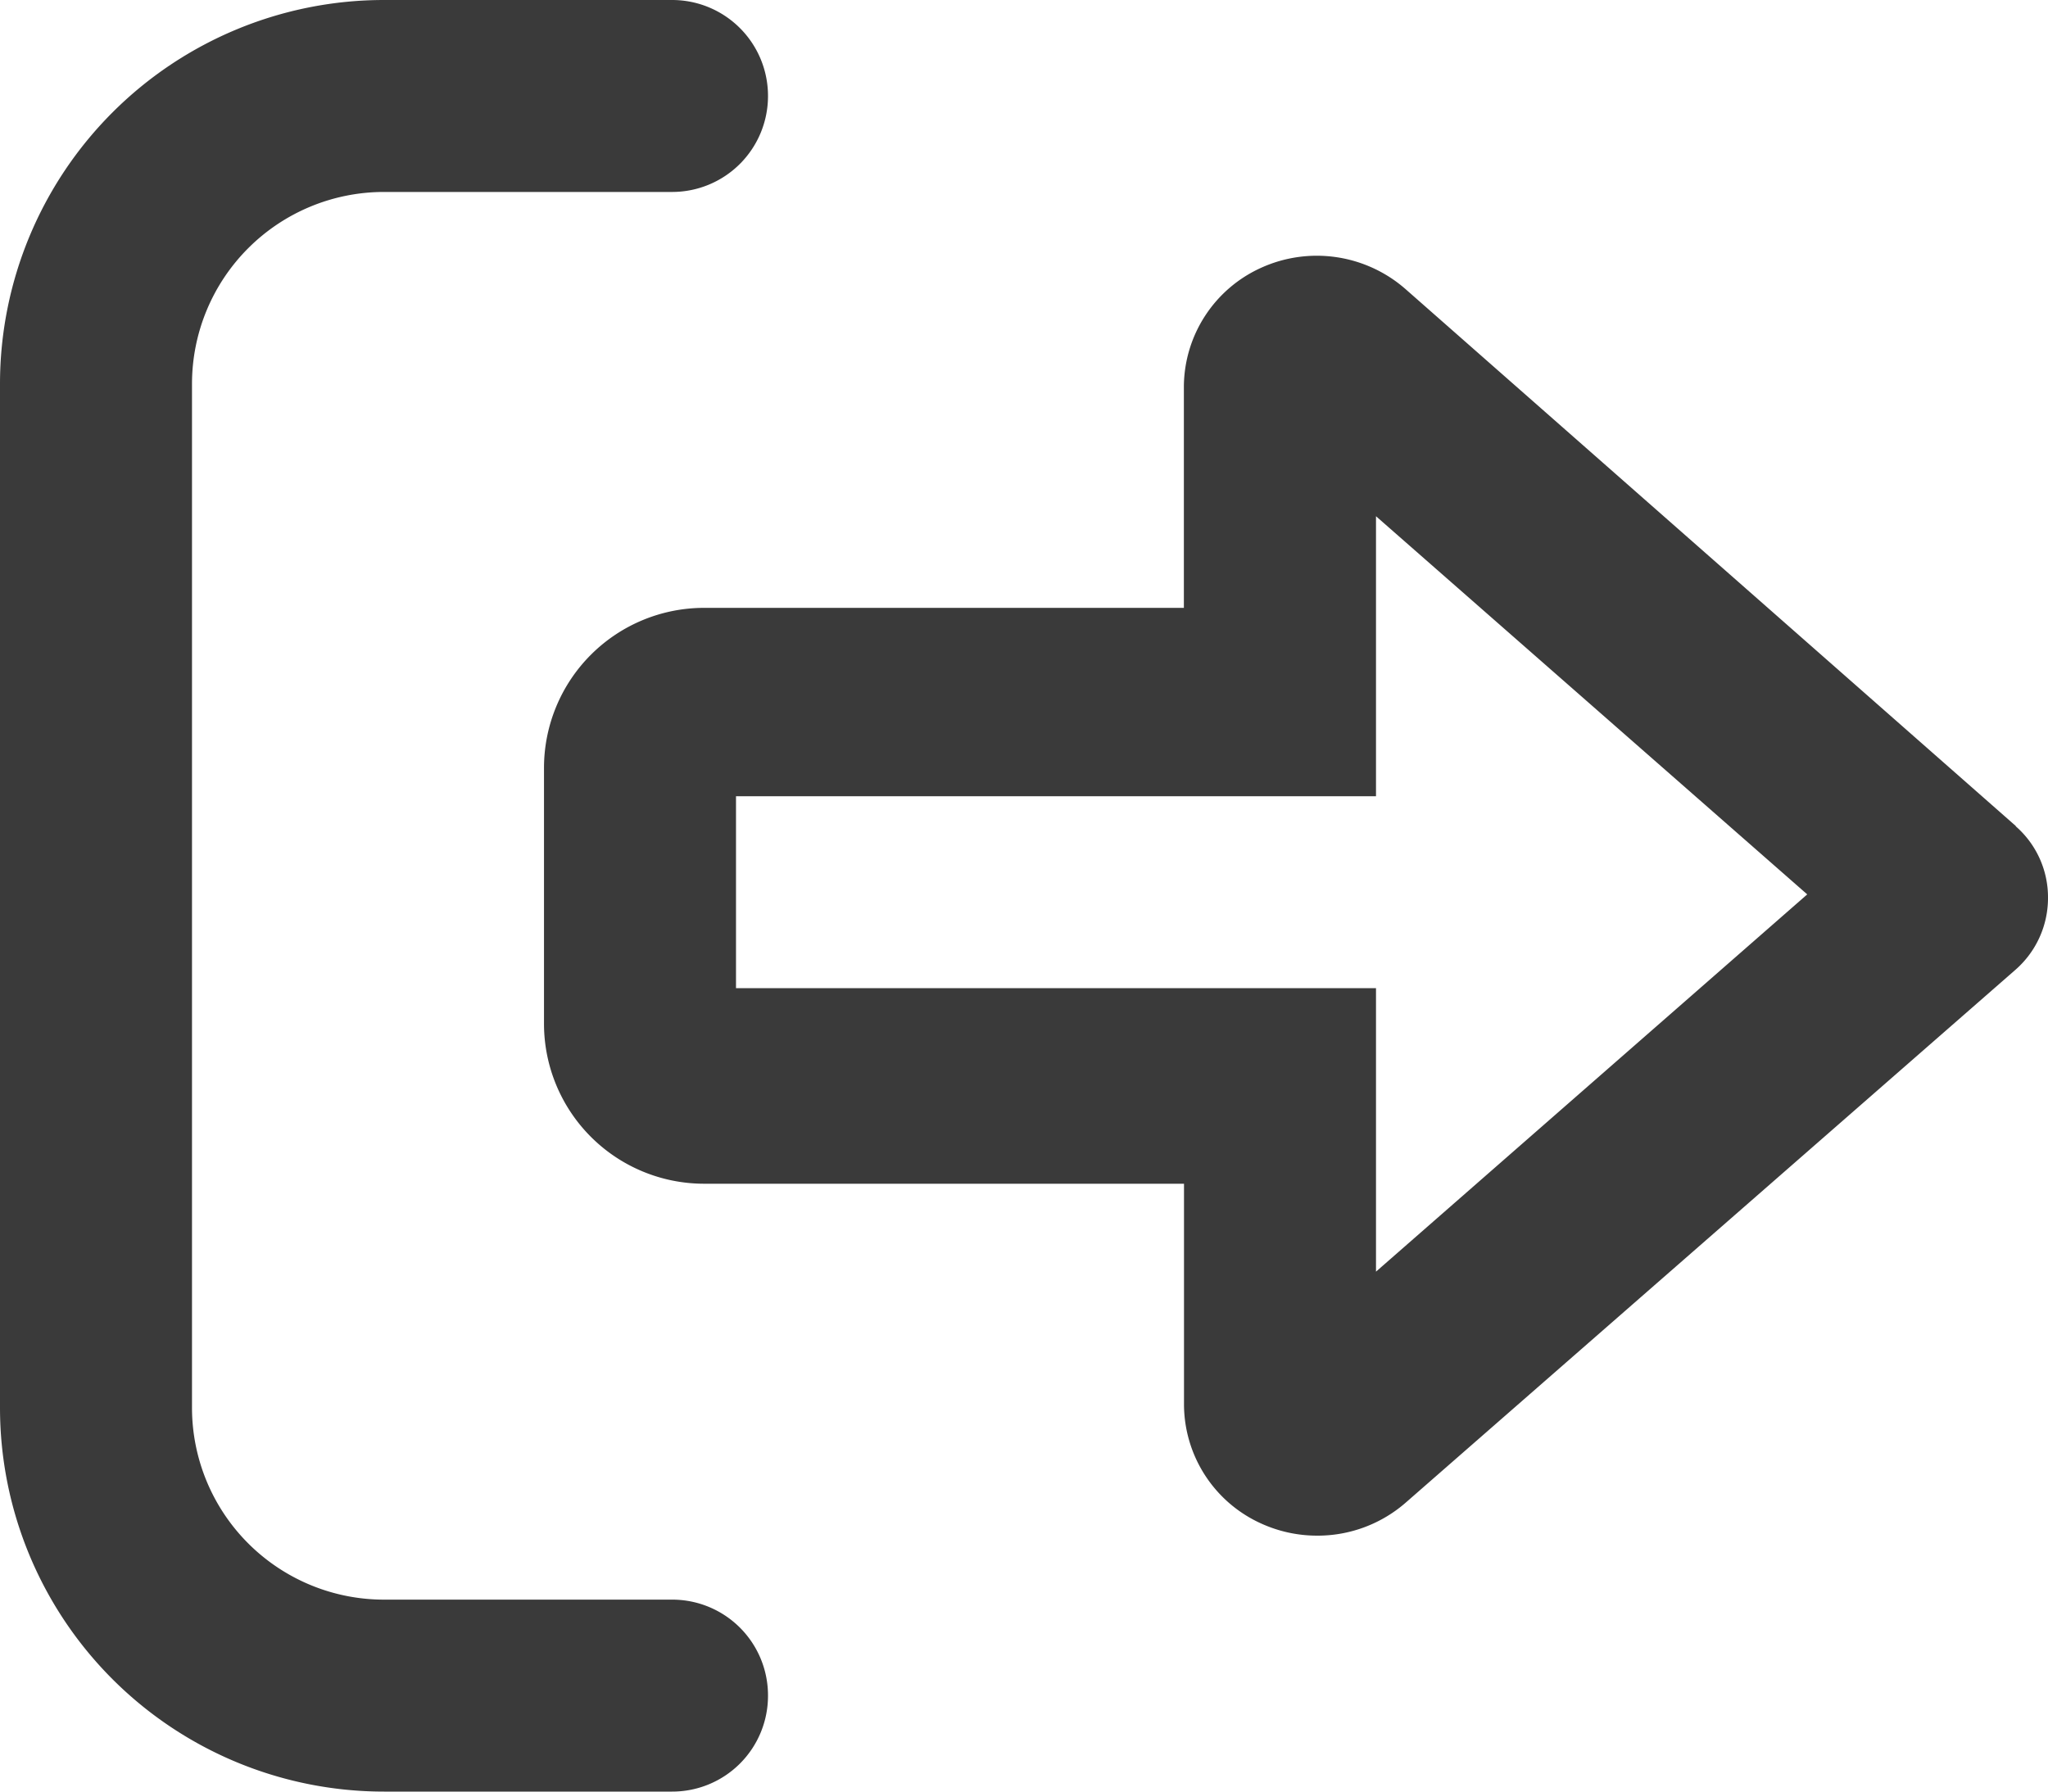 <svg xmlns="http://www.w3.org/2000/svg" width="16" height="14" viewBox="0 0 16 14">
  <path id="Logout" d="M-2.75-.5H-5A1.5,1.5,0,0,1-6.5-2v-8A1.5,1.5,0,0,1-5-11.5h2.25A.749.749,0,0,0-2-12.25.749.749,0,0,0-2.75-13H-5a3,3,0,0,0-3,3v8A3,3,0,0,0-5,1h2.25A.748.748,0,0,0-2,.25.748.748,0,0,0-2.75-.5Zm10.5-6.044L2.984-10.738a1.052,1.052,0,0,0-1.128-.171,1.025,1.025,0,0,0-.607.93V-8.25H-2.5A1.251,1.251,0,0,0-3.75-7v2A1.251,1.251,0,0,0-2.5-3.75H1.25v1.728a1.024,1.024,0,0,0,.607.929A1.052,1.052,0,0,0,2.289-1a1.047,1.047,0,0,0,.7-.264L7.747-5.423A.744.744,0,0,0,8-5.984.736.736,0,0,0,7.747-6.544Zm-5,3.481V-5.278h-5v-1.5h5V-8.966L6.119-6.011Z" transform="translate(8 13)" fill="#3a3a3a"/>
</svg>
